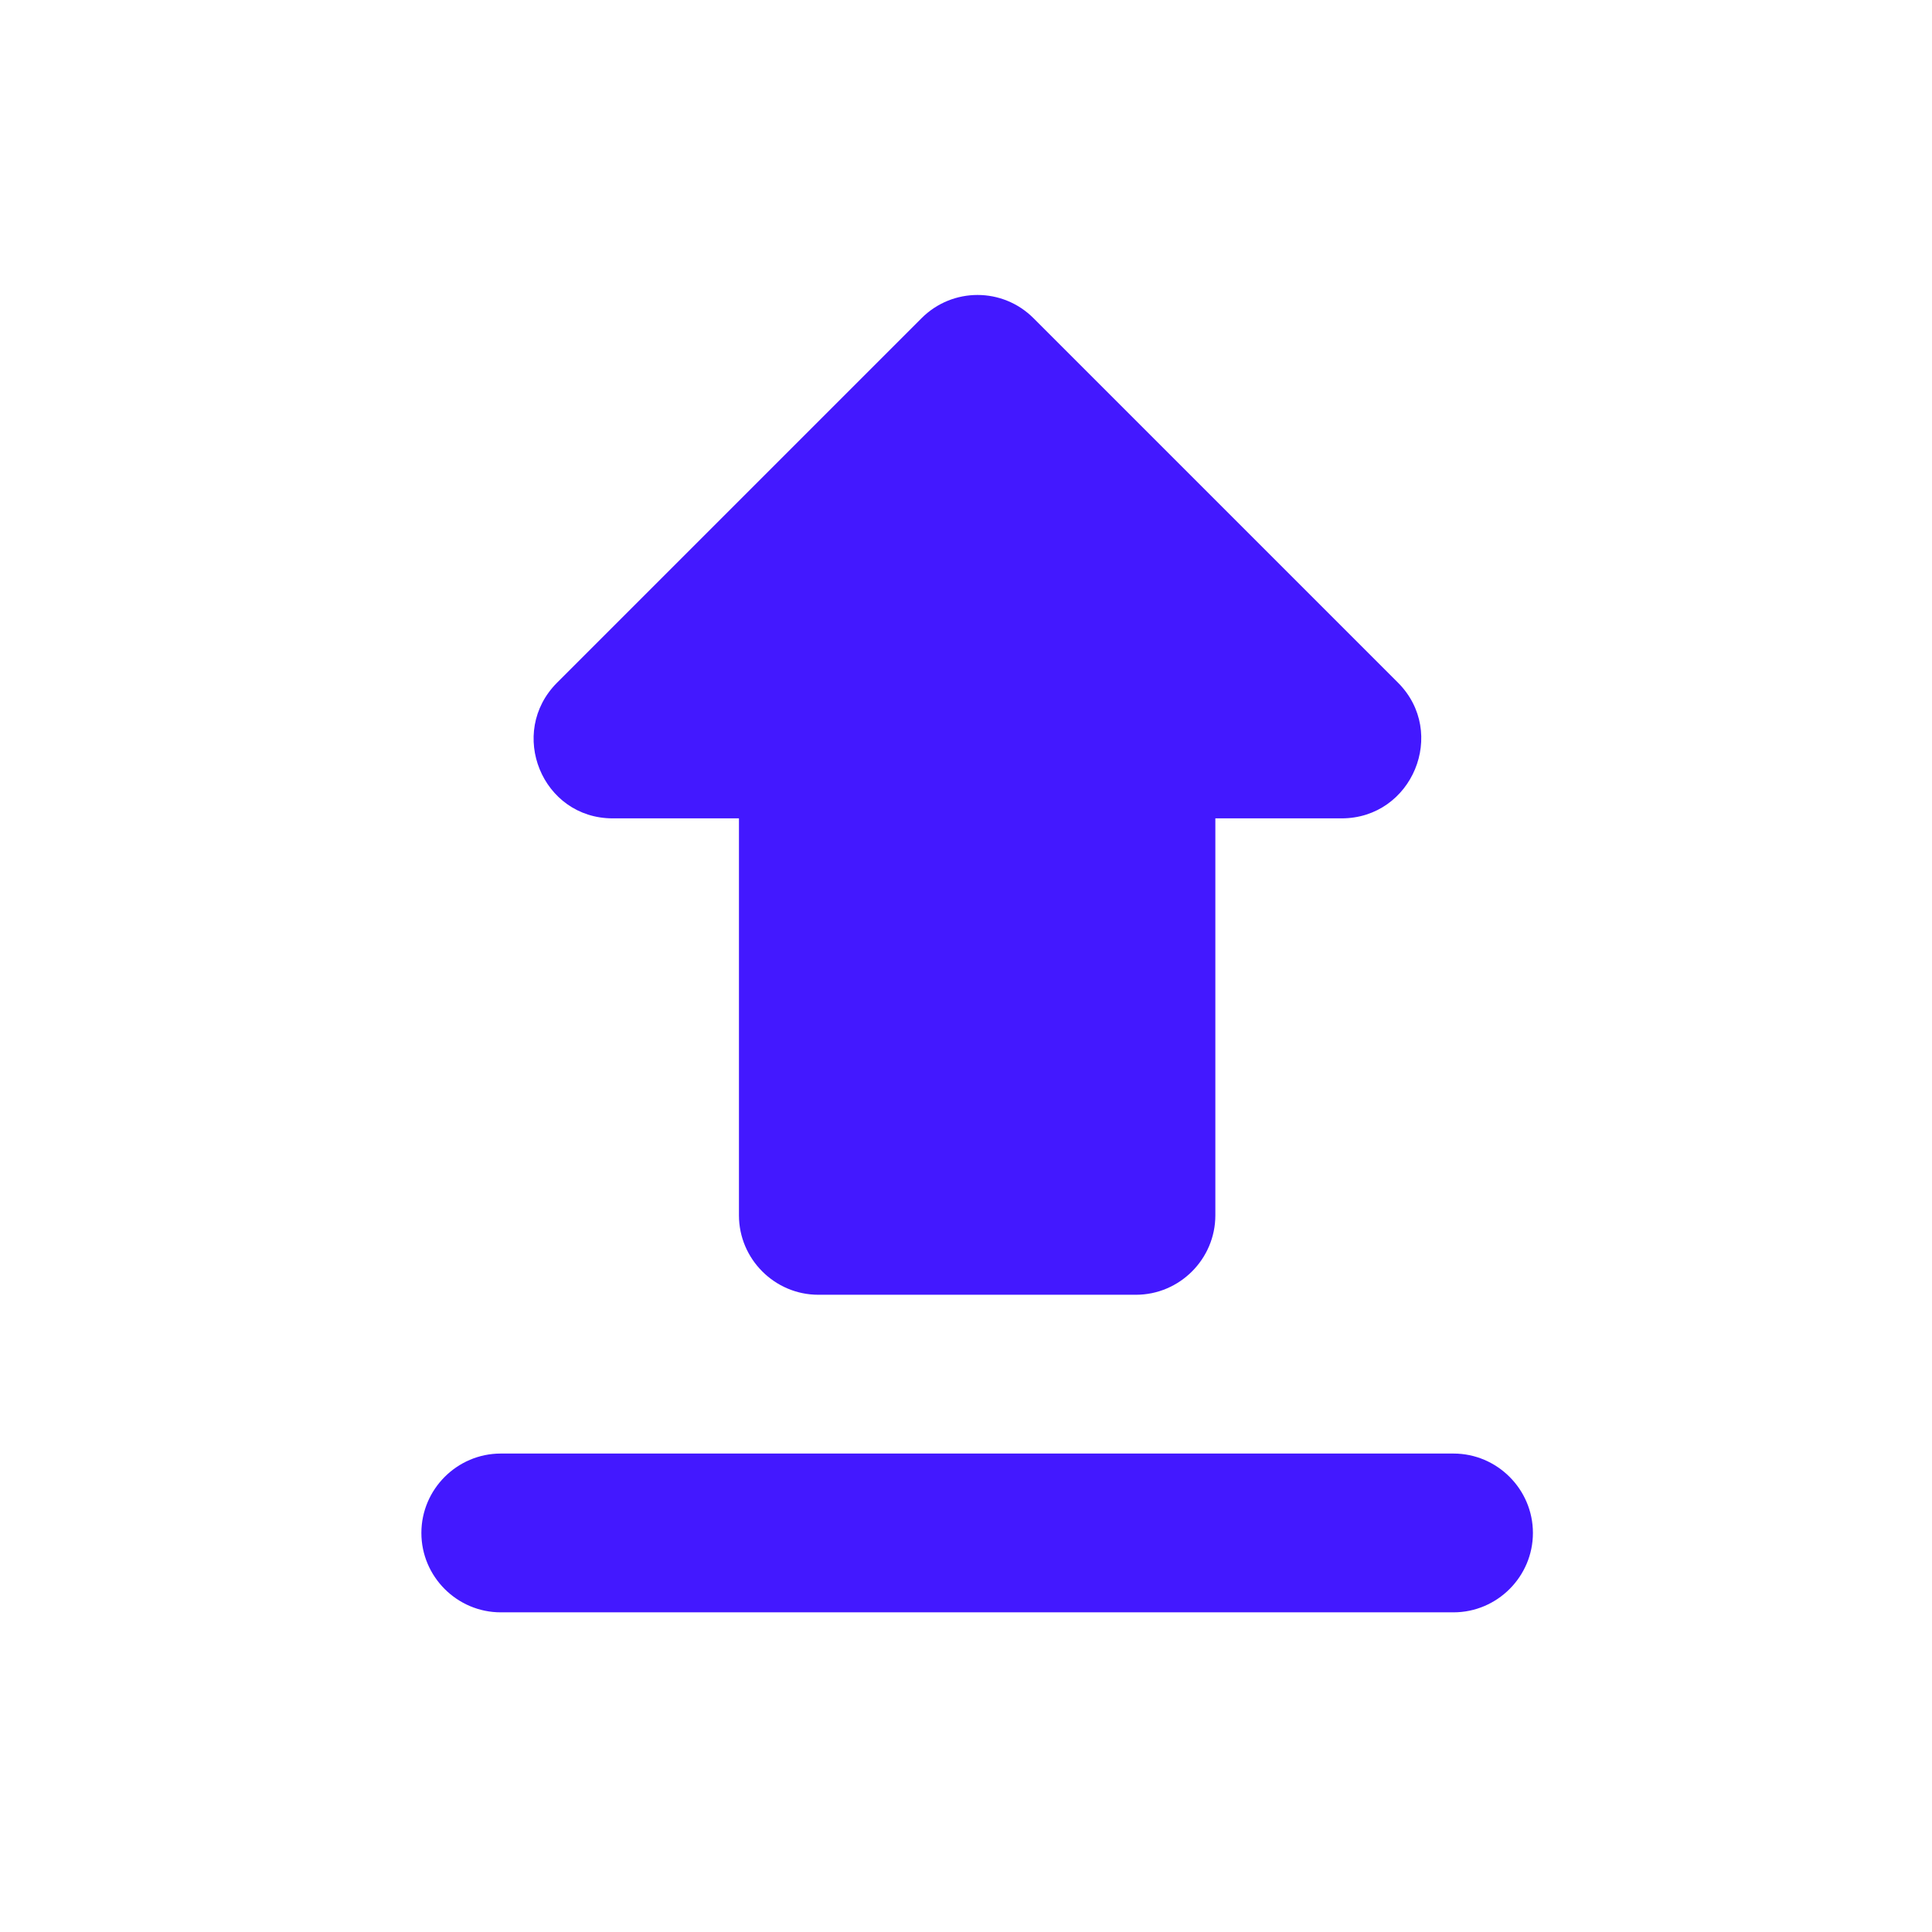<svg width="48" height="48" viewBox="0 0 48 48" fill="none" xmlns="http://www.w3.org/2000/svg">
<g clip-path="url(#clip0_248_1164)">
<path d="M20.331 32.168H28.222C29.307 32.168 30.195 31.28 30.195 30.195V20.332H33.331C35.087 20.332 35.974 18.202 34.731 16.959L25.677 7.905C24.908 7.136 23.665 7.136 22.896 7.905L13.842 16.959C12.599 18.202 13.467 20.332 15.223 20.332H18.359V30.195C18.359 31.28 19.247 32.168 20.331 32.168ZM12.441 36.113H36.112C37.197 36.113 38.085 37.001 38.085 38.086C38.085 39.171 37.197 40.058 36.112 40.058H12.441C11.356 40.058 10.469 39.171 10.469 38.086C10.469 37.001 11.356 36.113 12.441 36.113Z" fill="#4318FF"/>
</g>
<defs>
<clipPath id="clip0_248_1164">
<rect width="47.343" height="47.343" fill="white" transform="translate(0.605 0.606)"/>
</clipPath>
</defs>
</svg>
